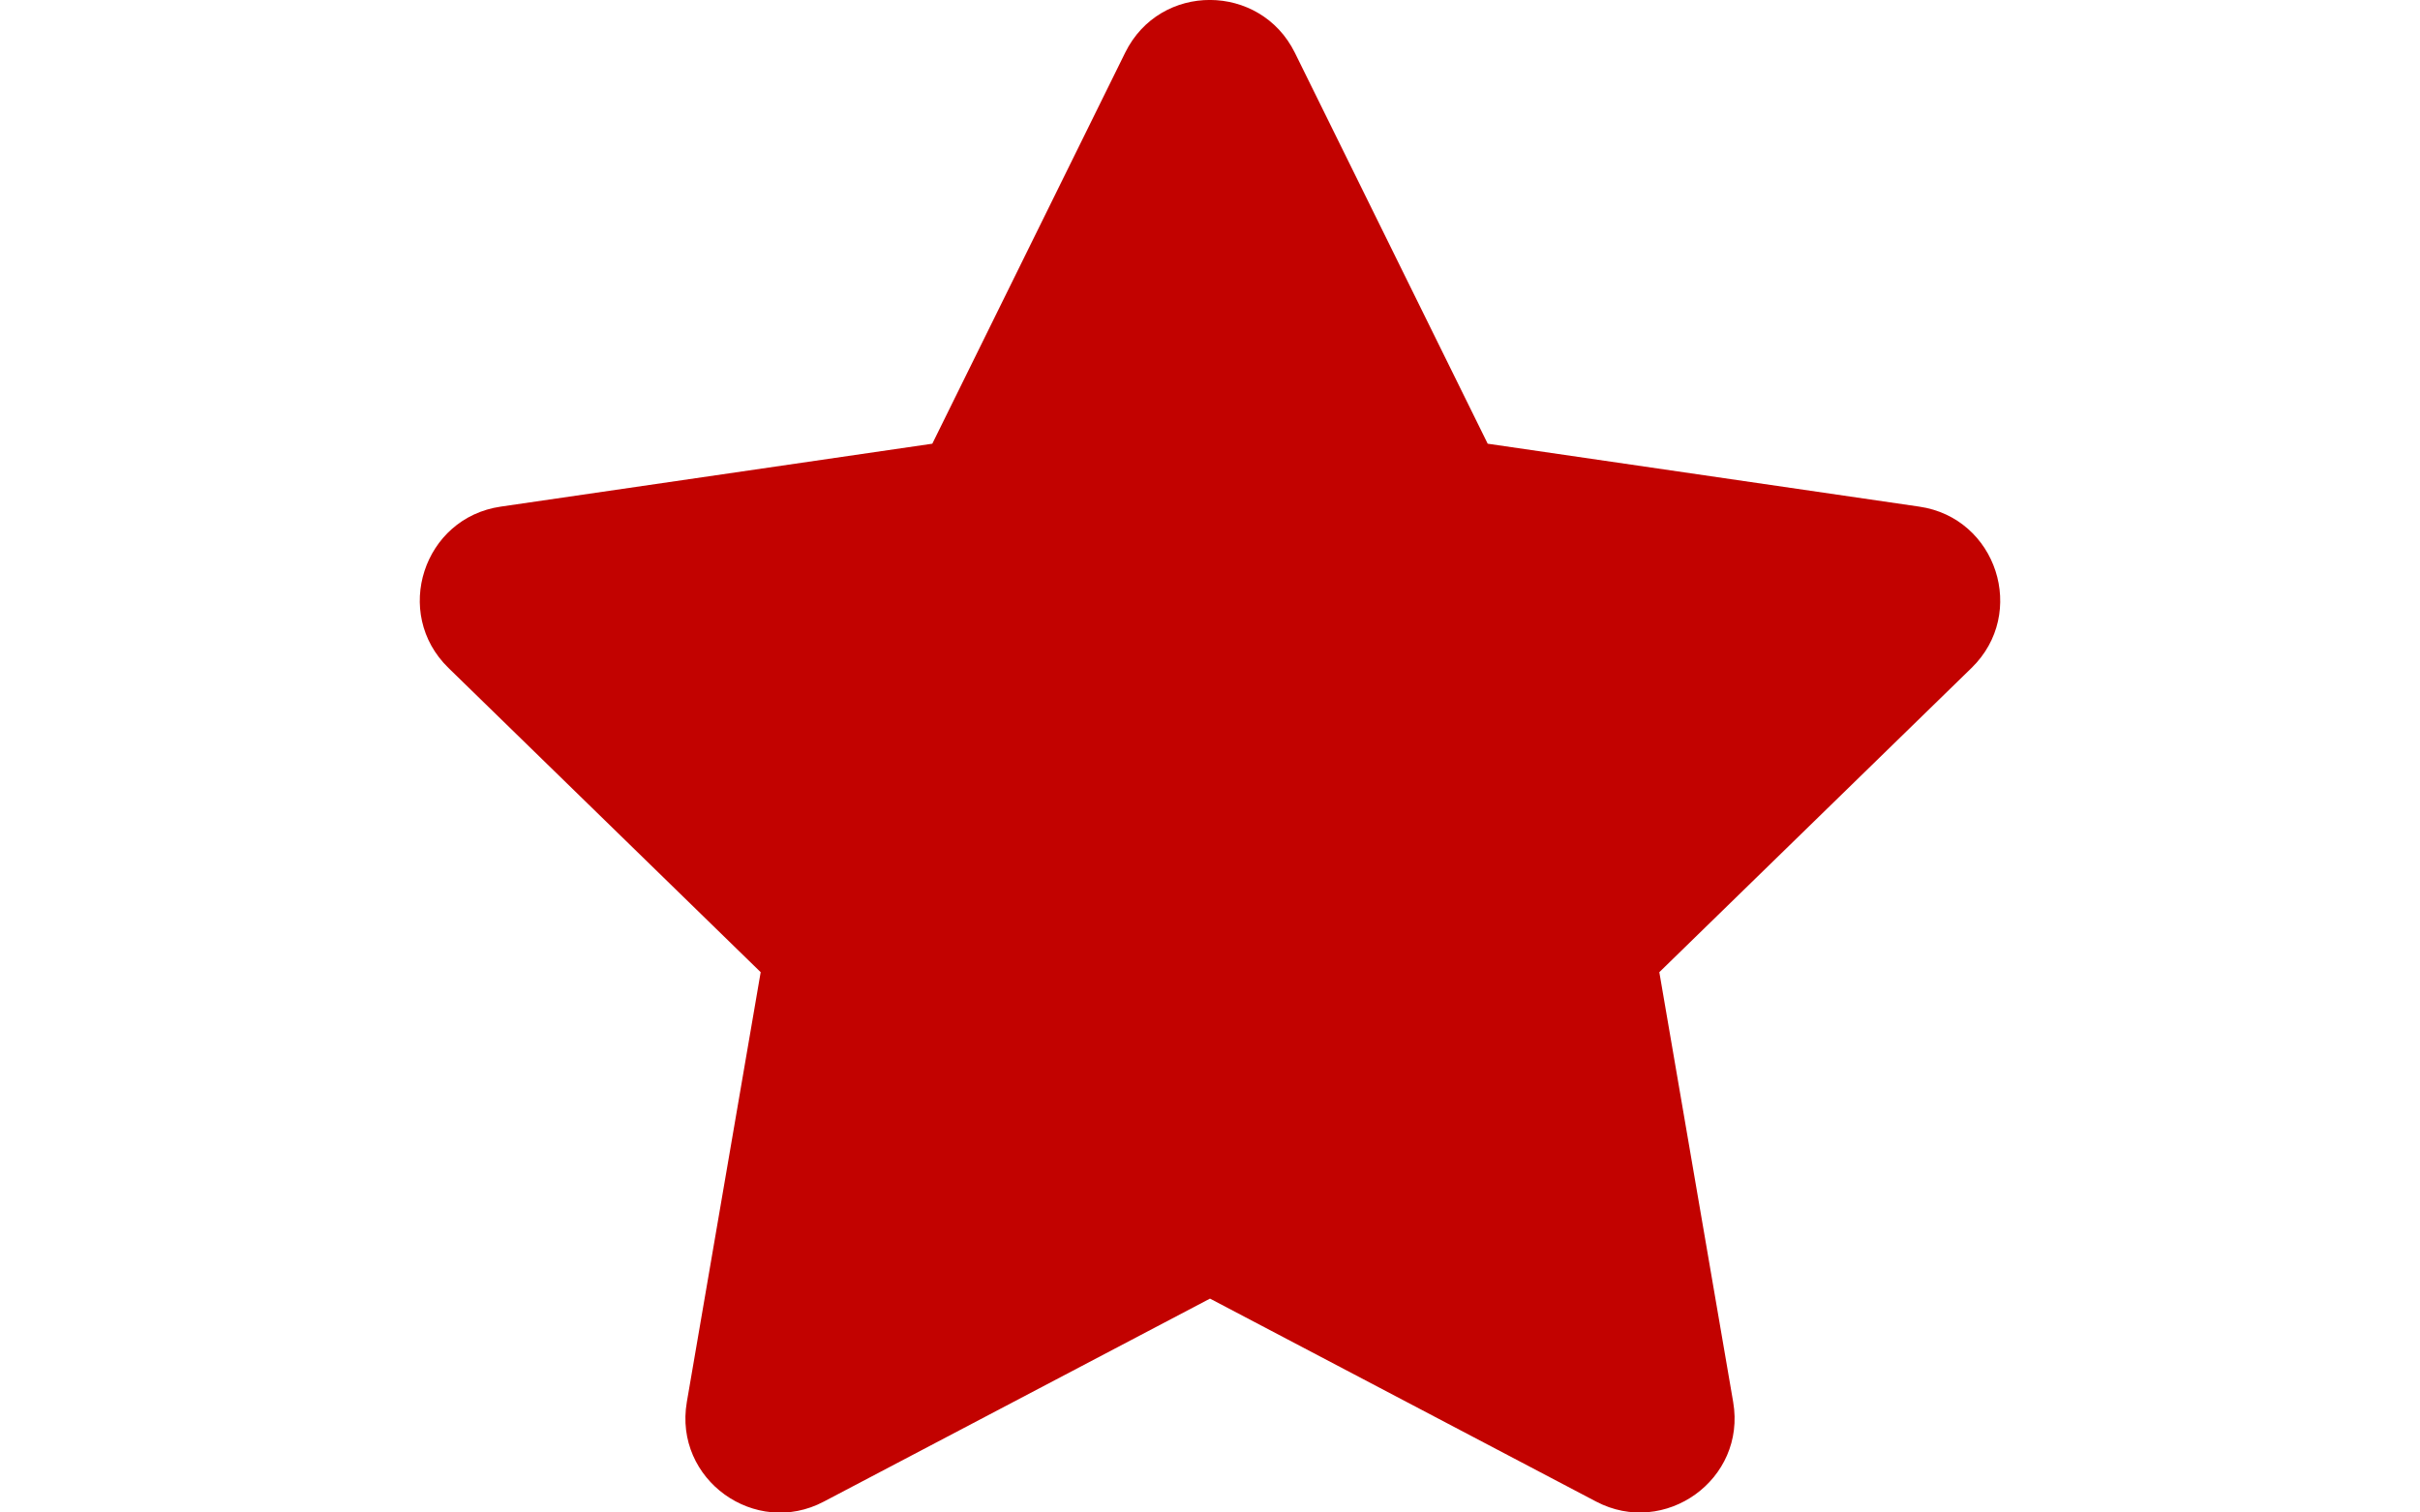 <?xml version="1.0" encoding="utf-8"?>
<!-- Generator: Adobe Illustrator 16.0.4, SVG Export Plug-In . SVG Version: 6.00 Build 0)  -->
<!DOCTYPE svg PUBLIC "-//W3C//DTD SVG 1.1//EN" "http://www.w3.org/Graphics/SVG/1.1/DTD/svg11.dtd">
<svg version="1.1" id="Capa_1" focusable="false" xmlns="http://www.w3.org/2000/svg" xmlns:xlink="http://www.w3.org/1999/xlink"
	 x="0px" y="0px" width="1280px" height="800px" viewBox="0 0 1280 800" enable-background="new 0 0 1280 800" xml:space="preserve"
	>
<path fill="#C20200" d="M595.156,27.812L493.125,234.688l-228.281,33.281c-40.938,5.938-57.344,56.406-27.656,85.312
	l165.156,160.938l-39.062,227.344c-7.031,41.094,36.25,71.875,72.5,52.656L640,686.875l204.219,107.344
	c36.25,19.062,79.531-11.562,72.5-52.656l-39.062-227.344l165.156-160.938c29.688-28.906,13.281-79.375-27.656-85.312
	l-228.281-33.281L684.844,27.812C666.562-9.062,613.594-9.531,595.156,27.812z"/>
</svg>
